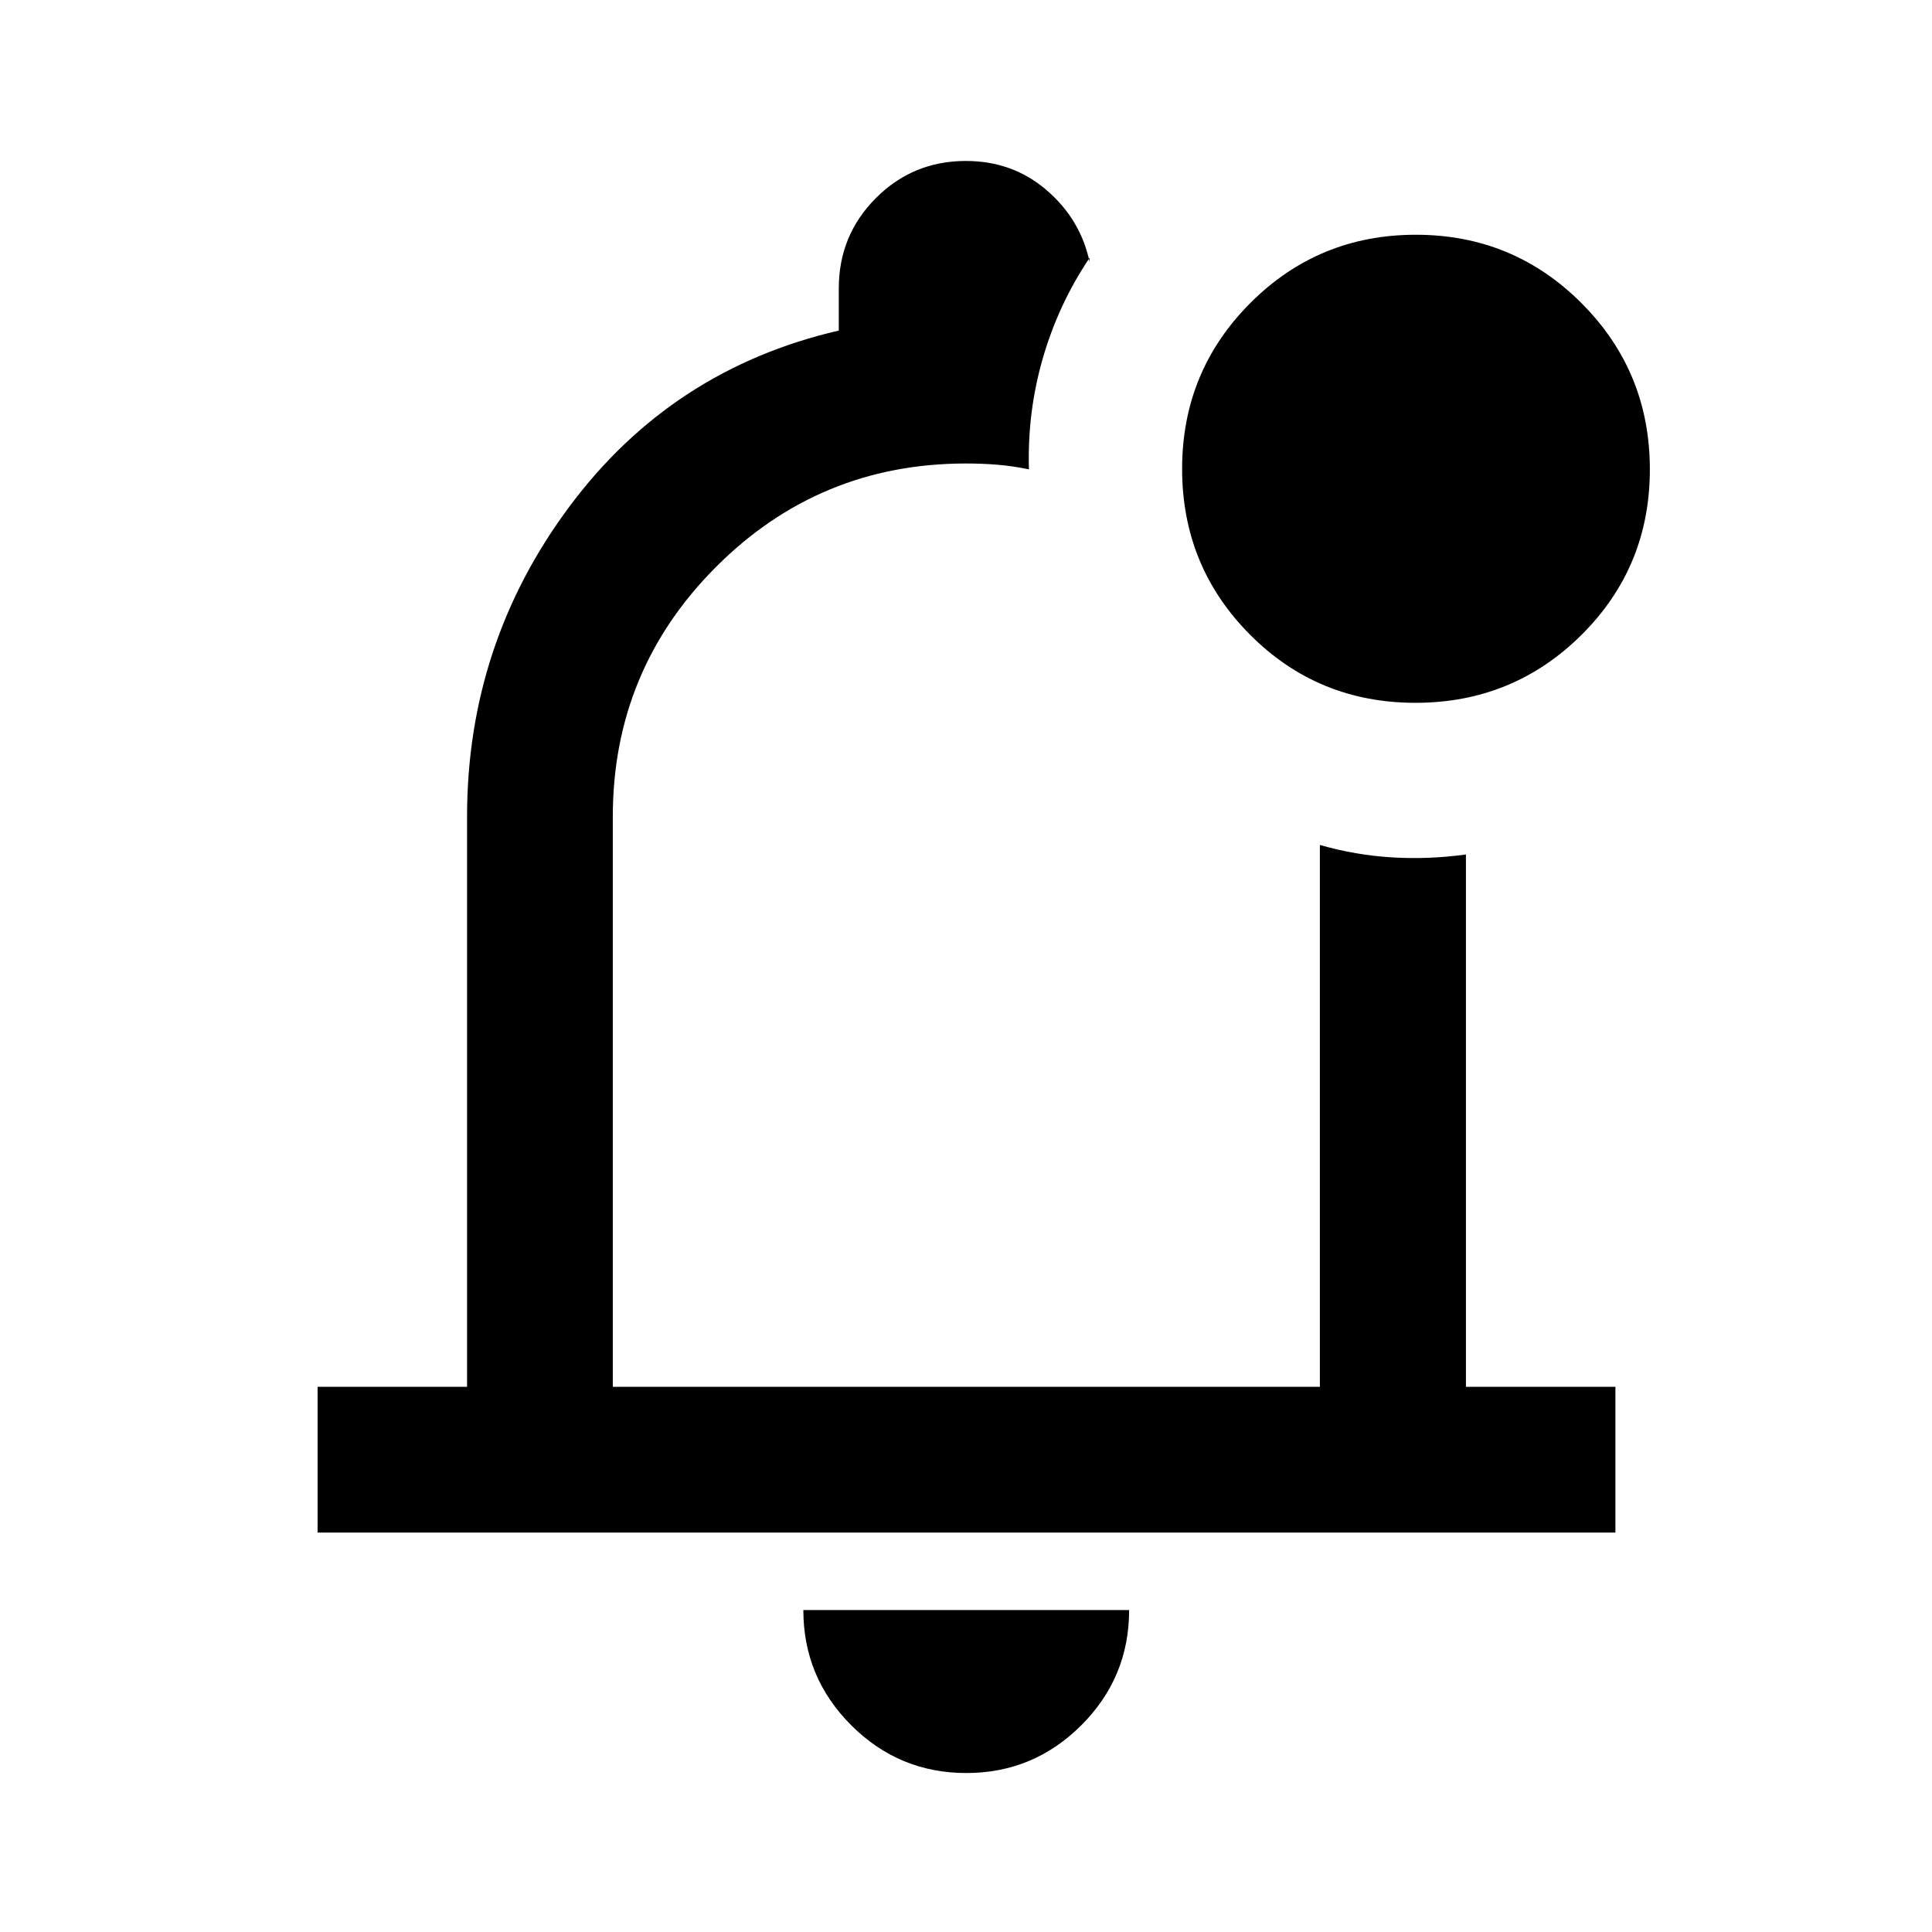 <svg xmlns="http://www.w3.org/2000/svg" height="40" viewBox="0 -960 960 960" width="40"><path d="M480.159-78.993q-33.444 0-57.211-23.762-23.767-23.762-23.767-57.216h161.877q0 33.536-23.776 57.257-23.777 23.721-57.123 23.721ZM480-500.296ZM157.804-198.471v-72.42h74.276v-283.305q0-85.755 50.82-154.044 50.82-68.289 133.89-87.507v-20.936q0-26.391 18.413-44.865 18.414-18.474 44.719-18.474 23.262 0 40.134 14.505 16.871 14.504 21.372 35.734v-2.138q-15.515 23.116-23.258 49.932-7.743 26.817-6.895 55.213-7.82-1.635-15.339-2.277-7.518-.643-15.936-.643-72.894 0-124.197 51.383T304.5-554.196v283.305h351.334v-269.254q17.811 5.109 36.039 6.188 18.229 1.08 36.54-1.464v264.53h74.276v72.42H157.804Zm545.518-412.305q-48.534 0-82.236-33.905-33.702-33.905-33.702-82.341 0-48.437 33.872-82.385 33.873-33.948 82.262-33.948t82.338 34.004q33.948 34.004 33.948 82.581 0 48.511-33.974 82.252-33.974 33.742-82.508 33.742Z"/></svg>